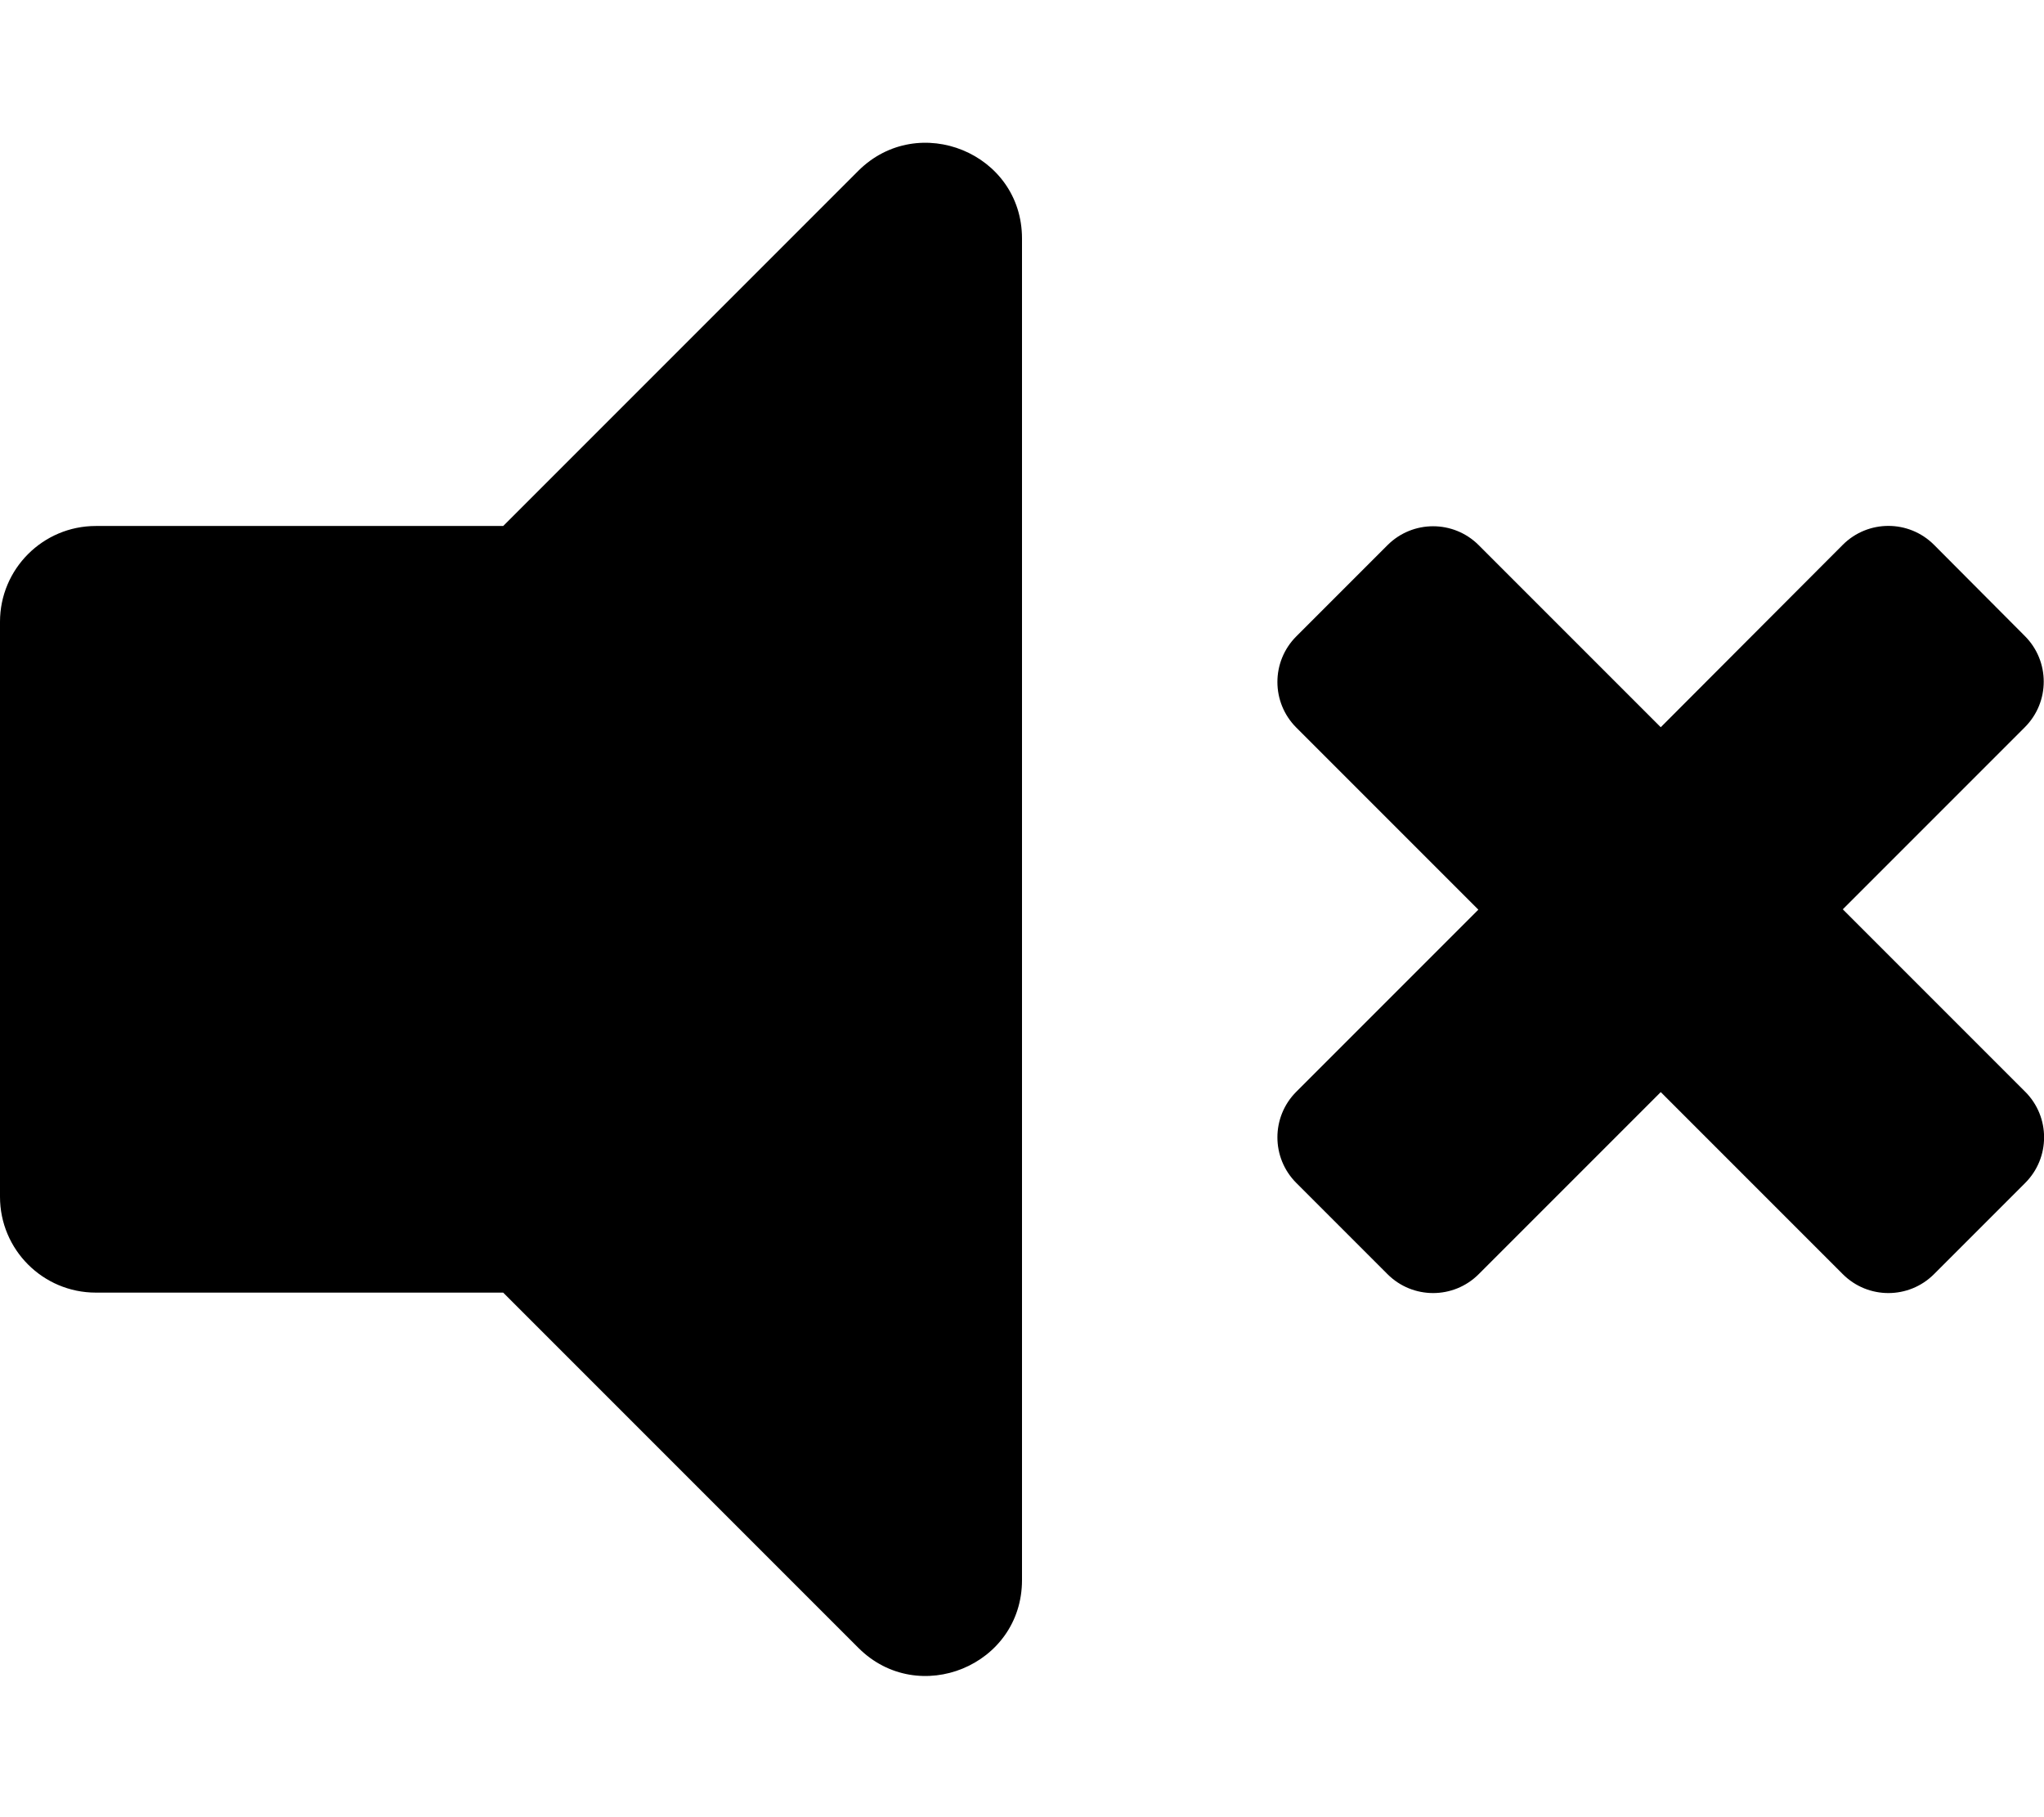 <?xml version="1.0" encoding="utf-8"?>
<!-- Generator: Adobe Illustrator 25.1.0, SVG Export Plug-In . SVG Version: 6.00 Build 0)  -->
<svg version="1.1" id="Layer_1" xmlns="http://www.w3.org/2000/svg" xmlns:xlink="http://www.w3.org/1999/xlink" x="0px" y="0px"
	 viewBox="0 0 576 512" style="enable-background:new 0 0 576 512;" xml:space="preserve">
<path d="M241.9,48.1L141.8,148.2H27c-14.9,0-27,12.1-27,27v162c0,14.9,12.1,27,27,27h114.8l100.1,100.1c16.9,16.9,46.1,5,46.1-19.1
	v-378C288,43.1,258.8,31.3,241.9,48.1z M519.3,256.2l51.3-51.3c7.1-7.1,7.1-18.6,0-25.7L545,153.5c-7.1-7.1-18.6-7.1-25.7,0
	L468,204.9l-51.3-51.3c-7.1-7.1-18.6-7.1-25.7,0l-25.7,25.7c-7.1,7.1-7.1,18.6,0,25.7l51.3,51.3l-51.3,51.3
	c-7.1,7.1-7.1,18.6,0,25.7l25.7,25.7c7.1,7.1,18.6,7.1,25.7,0l51.3-51.3l51.3,51.3c7.1,7.1,18.6,7.1,25.7,0l25.7-25.7
	c7.1-7.1,7.1-18.6,0-25.7L519.3,256.2z"/>
</svg>
